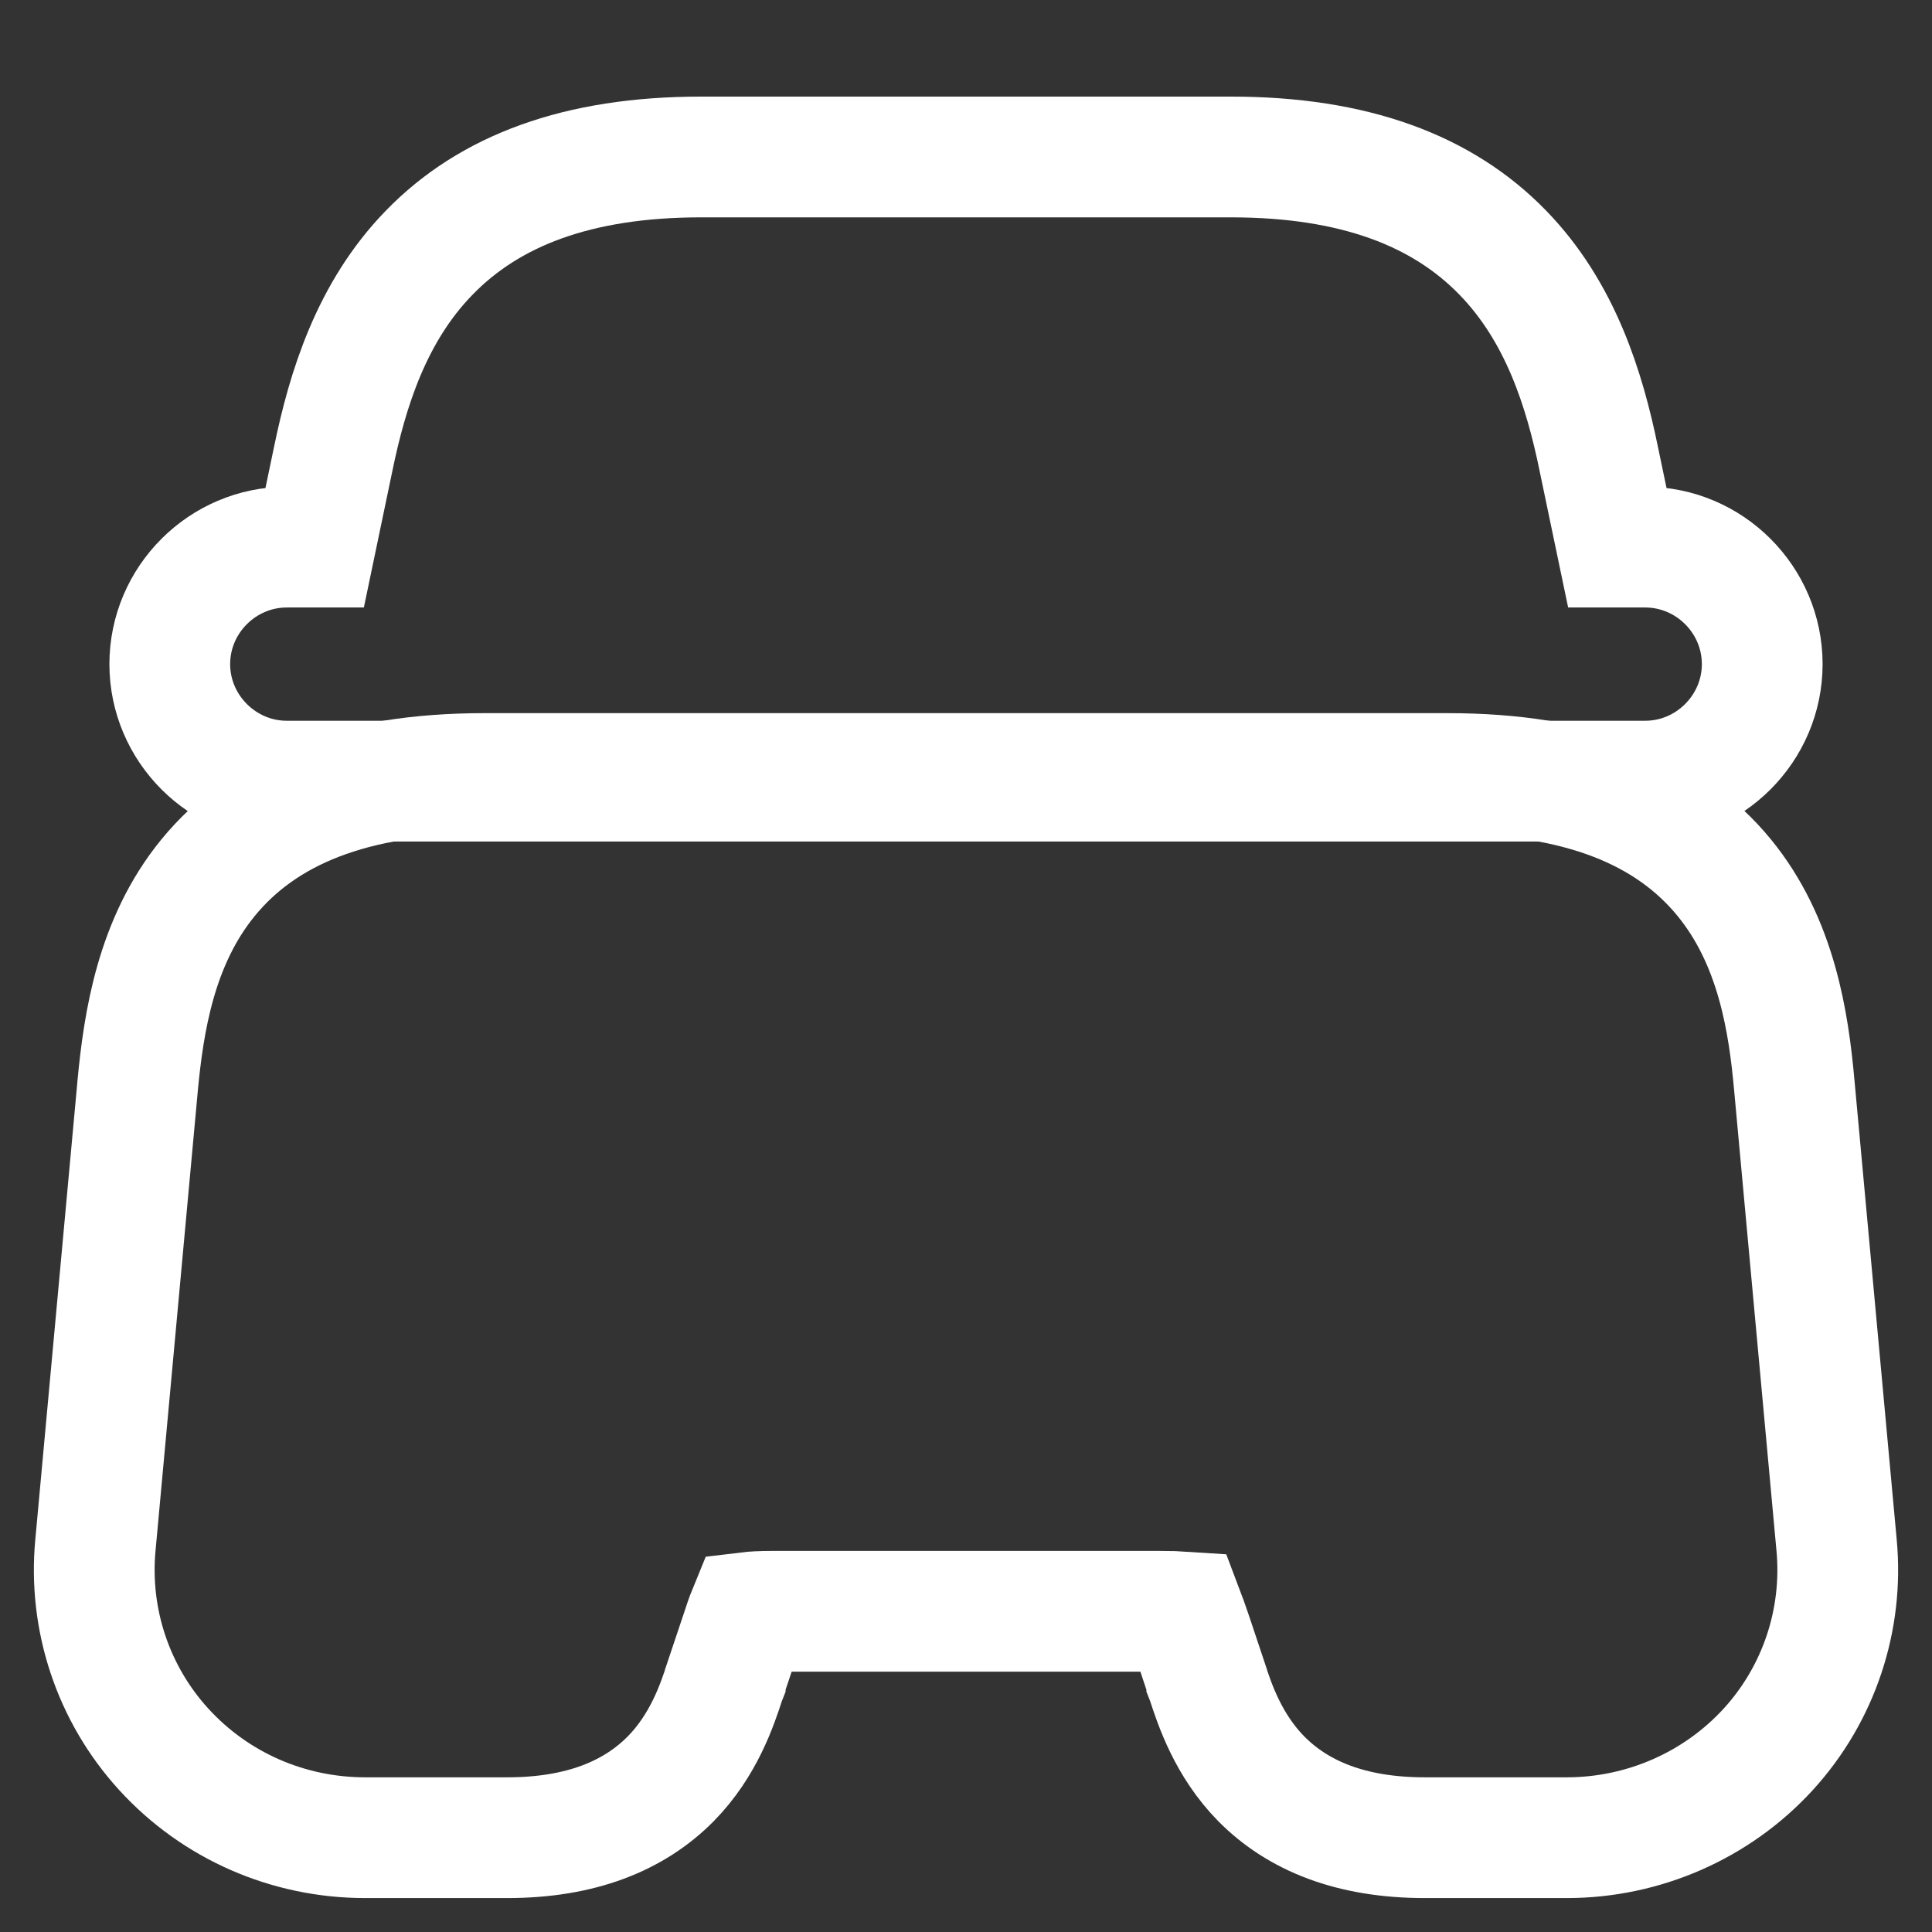 <svg width="16" height="16" viewBox="0 0 16 16" fill="none" xmlns="http://www.w3.org/2000/svg">
<rect x="0" y="0" width="16" height="16" fill="#333333" stroke="none"/>
<path d="M13.625 6.469C14.157 6.469 14.594 6.032 14.594 5.5C14.594 4.967 14.157 4.531 13.625 4.531H13.393L13.24 3.799C13.24 3.799 13.24 3.798 13.24 3.798C13.122 3.227 12.925 2.585 12.444 2.091C11.947 1.58 11.219 1.3 10.194 1.3H5.806C4.781 1.3 4.053 1.58 3.556 2.091C3.075 2.584 2.878 3.227 2.76 3.798L2.607 4.531H2.375C1.843 4.531 1.406 4.967 1.406 5.5C1.406 6.032 1.843 6.469 2.375 6.469H13.625Z" stroke="white"/>
<path d="M1.14 8.989L1.14 8.989L1.14 8.992L0.79 12.798C0.79 12.798 0.79 12.798 0.79 12.798C0.733 13.411 0.935 14.026 1.356 14.487L1.356 14.487C1.783 14.955 2.386 15.219 3.025 15.219H4.2C4.81 15.219 5.25 15.039 5.554 14.732C5.829 14.453 5.94 14.115 6.001 13.929C6.003 13.923 6.004 13.918 6.006 13.913C6.006 13.913 6.006 13.912 6.006 13.912L6.131 13.539C6.161 13.447 6.18 13.392 6.196 13.353C6.237 13.348 6.301 13.344 6.4 13.344H9.6C9.694 13.344 9.758 13.346 9.802 13.349C9.818 13.391 9.839 13.45 9.87 13.541L9.994 13.912C9.994 13.912 9.994 13.913 9.994 13.913C9.996 13.918 9.997 13.923 9.999 13.929C10.06 14.115 10.171 14.453 10.446 14.732C10.75 15.039 11.19 15.219 11.8 15.219H12.975C13.607 15.219 14.216 14.955 14.644 14.487L14.644 14.487C15.065 14.026 15.267 13.411 15.21 12.798L14.86 8.992C14.813 8.469 14.714 7.799 14.279 7.268C13.821 6.709 13.082 6.406 11.988 6.406H4.012C2.918 6.406 2.18 6.71 1.723 7.269C1.289 7.799 1.19 8.469 1.14 8.989Z" stroke="white"/>
</svg>
